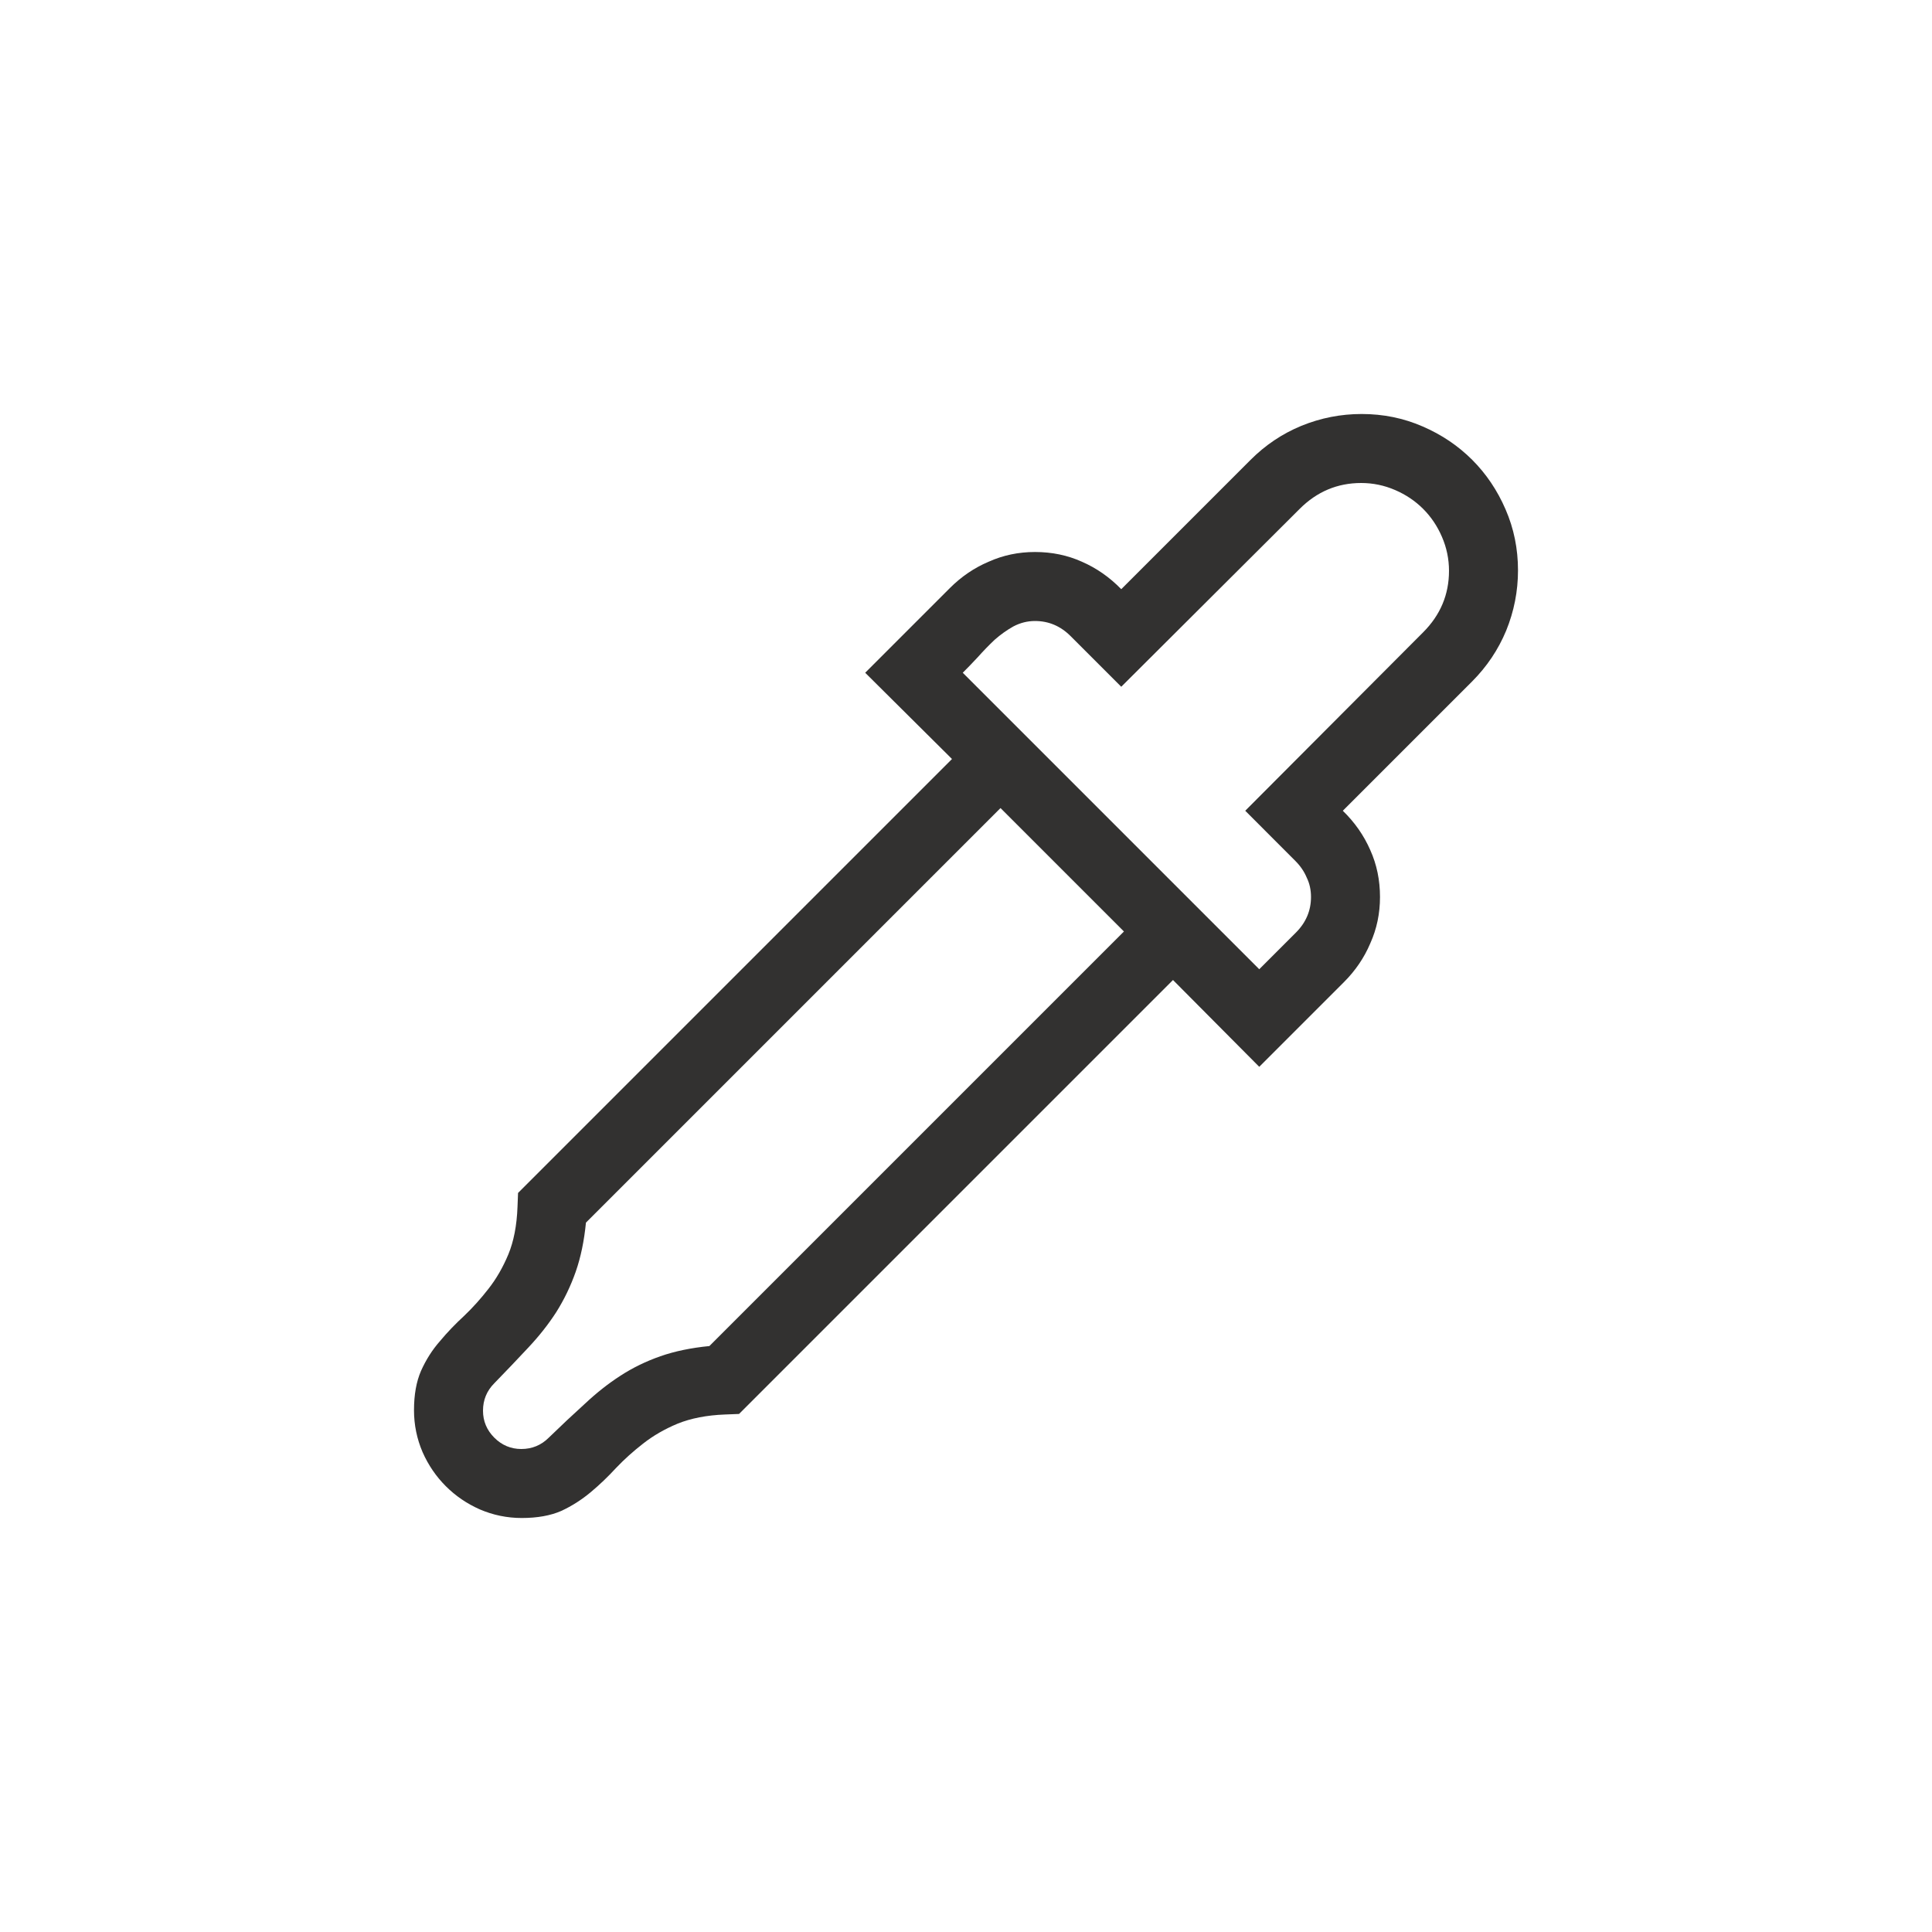 <svg width="28" height="28" viewBox="0 0 28 28" fill="none" xmlns="http://www.w3.org/2000/svg">
<path d="M19.734 6C20.047 6 20.341 6.06 20.617 6.18C20.893 6.299 21.133 6.461 21.336 6.664C21.539 6.867 21.701 7.107 21.82 7.383C21.94 7.659 22 7.953 22 8.266C22 8.568 21.943 8.859 21.828 9.141C21.713 9.417 21.549 9.661 21.336 9.875L19.461 11.75C19.633 11.917 19.766 12.107 19.859 12.32C19.953 12.529 20 12.755 20 13C20 13.24 19.953 13.463 19.859 13.672C19.771 13.88 19.643 14.068 19.477 14.234L18.25 15.461L17 14.203L10.711 20.492L10.508 20.5C10.242 20.51 10.013 20.555 9.82 20.633C9.633 20.711 9.466 20.807 9.32 20.922C9.18 21.031 9.049 21.148 8.93 21.273C8.815 21.398 8.693 21.516 8.562 21.625C8.432 21.734 8.289 21.826 8.133 21.898C7.977 21.966 7.786 22 7.562 22C7.349 22 7.146 21.958 6.953 21.875C6.766 21.792 6.602 21.68 6.461 21.539C6.32 21.398 6.208 21.234 6.125 21.047C6.042 20.854 6 20.651 6 20.438C6 20.213 6.034 20.023 6.102 19.867C6.174 19.706 6.266 19.562 6.375 19.438C6.484 19.307 6.602 19.185 6.727 19.07C6.852 18.951 6.969 18.82 7.078 18.68C7.193 18.534 7.289 18.367 7.367 18.18C7.445 17.992 7.49 17.763 7.5 17.492L7.508 17.289L13.797 11L12.539 9.75L13.766 8.523C13.932 8.357 14.12 8.229 14.328 8.141C14.537 8.047 14.76 8 15 8C15.245 8 15.471 8.047 15.68 8.141C15.893 8.234 16.083 8.367 16.25 8.539L18.125 6.664C18.338 6.451 18.583 6.286 18.859 6.172C19.141 6.057 19.432 6 19.734 6ZM16.289 13.5L14.5 11.711L8.492 17.719C8.466 17.984 8.417 18.221 8.344 18.43C8.271 18.638 8.177 18.833 8.062 19.016C7.948 19.193 7.812 19.365 7.656 19.531C7.505 19.693 7.341 19.865 7.164 20.047C7.055 20.156 7 20.289 7 20.445C7 20.596 7.055 20.727 7.164 20.836C7.273 20.945 7.404 21 7.555 21C7.711 21 7.844 20.945 7.953 20.836C8.135 20.659 8.31 20.495 8.477 20.344C8.643 20.188 8.815 20.052 8.992 19.938C9.169 19.823 9.362 19.729 9.57 19.656C9.779 19.583 10.016 19.534 10.281 19.508L16.289 13.5ZM20.625 9.164C20.875 8.914 21 8.617 21 8.273C21 8.102 20.966 7.938 20.898 7.781C20.831 7.625 20.74 7.49 20.625 7.375C20.51 7.26 20.375 7.169 20.219 7.102C20.062 7.034 19.898 7 19.727 7C19.383 7 19.086 7.125 18.836 7.375L16.25 9.953L15.516 9.219C15.37 9.073 15.198 9 15 9C14.891 9 14.787 9.026 14.688 9.078C14.594 9.13 14.503 9.195 14.414 9.273C14.331 9.352 14.25 9.435 14.172 9.523C14.094 9.607 14.021 9.682 13.953 9.75L18.25 14.047L18.781 13.516C18.927 13.37 19 13.198 19 13C19 12.896 18.979 12.802 18.938 12.719C18.901 12.63 18.846 12.55 18.773 12.477L18.047 11.75L20.625 9.164Z" fill="#323130"/>
</svg>
